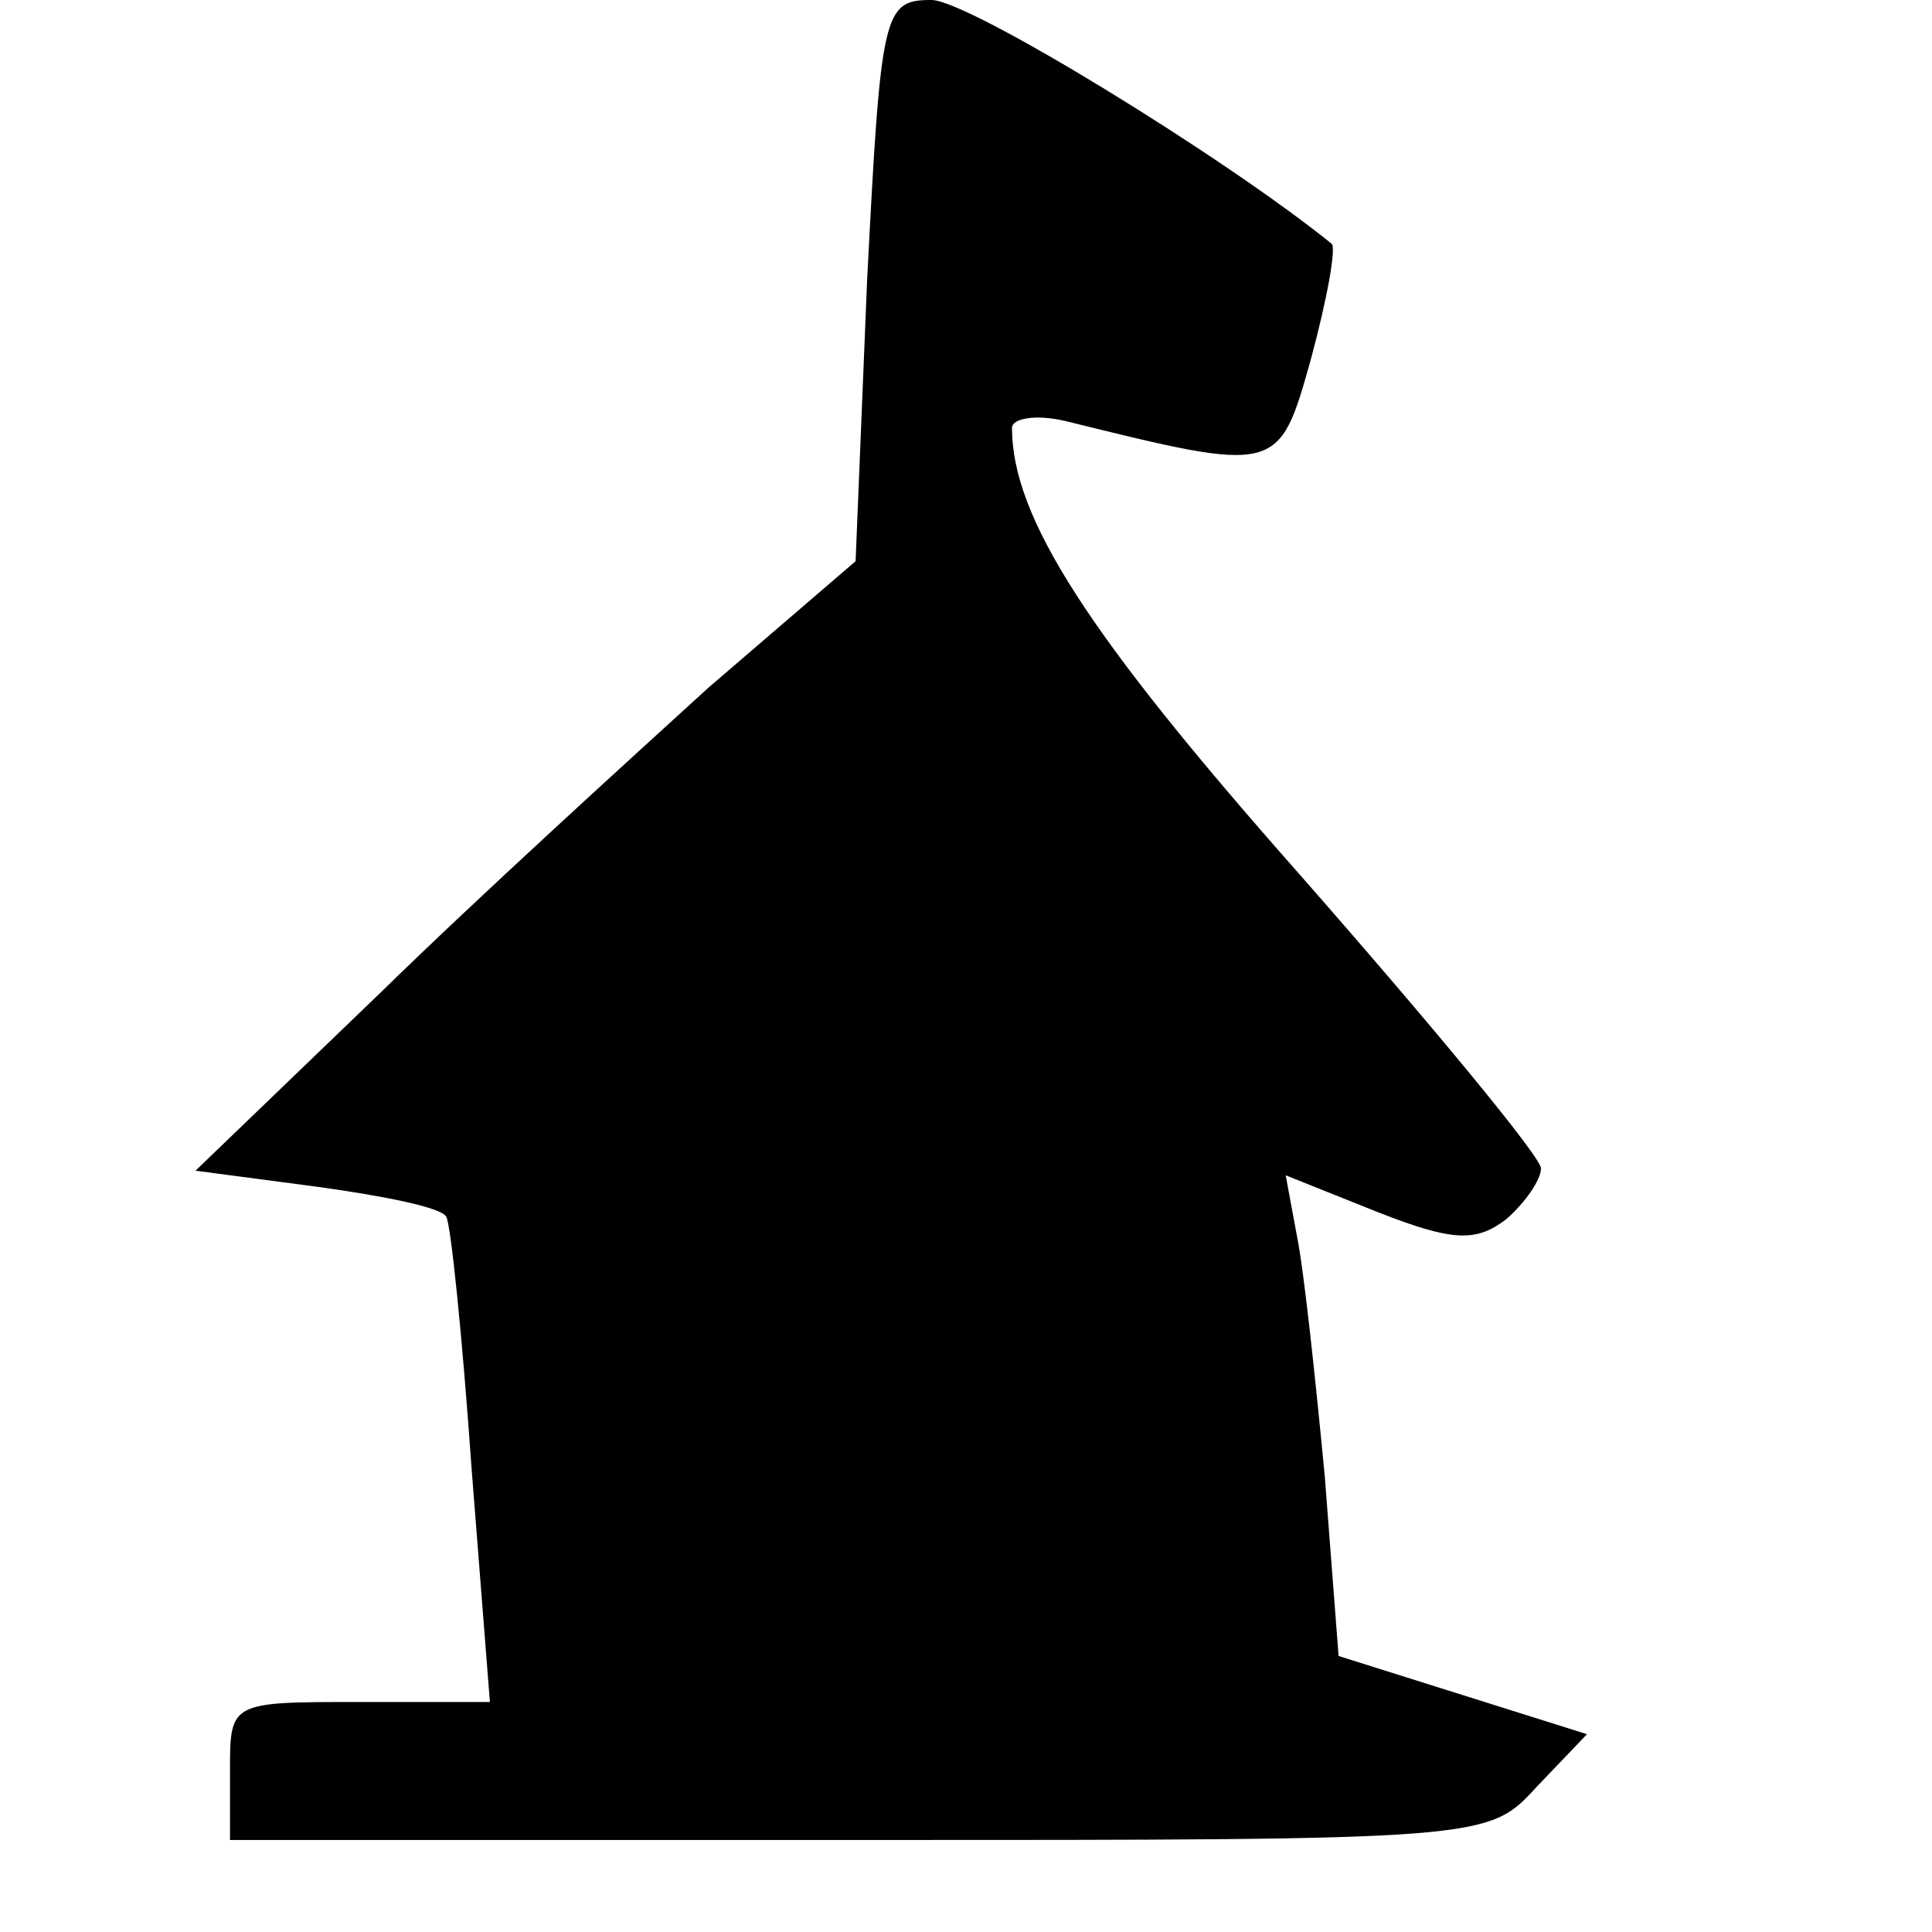 <?xml version="1.0" encoding="UTF-8"?>
<!DOCTYPE svg  PUBLIC '-//W3C//DTD SVG 20010904//EN'  'http://www.w3.org/TR/2001/REC-SVG-20010904/DTD/svg10.dtd'>
<svg width="84pt" height="84pt" version="1.0" viewBox="0 0 84 84" xmlns="http://www.w3.org/2000/svg">
	<g transform="translate(0 84) scale(.1 -.1)">
		<path d="m377 718-5-122-64-55c-34-31-99-90-143-133l-80-77 53-7c29-4 54-9 56-13 2-3 7-52 11-109l8-102h-57c-56 0-56 0-56-30v-30h273c273 0 274 0 295 23l22 23-108 34-6 78c-4 42-9 89-12 104l-5 27 40-16c33-13 43-13 56-3 8 7 15 17 15 22s-48 63-106 129c-91 103-124 154-124 193 0 4 10 6 23 3 93-23 93-23 107 27 7 26 11 48 9 50-47 38-158 106-174 106-21 0-22-5-28-122z"/>
	</g>
</svg>
